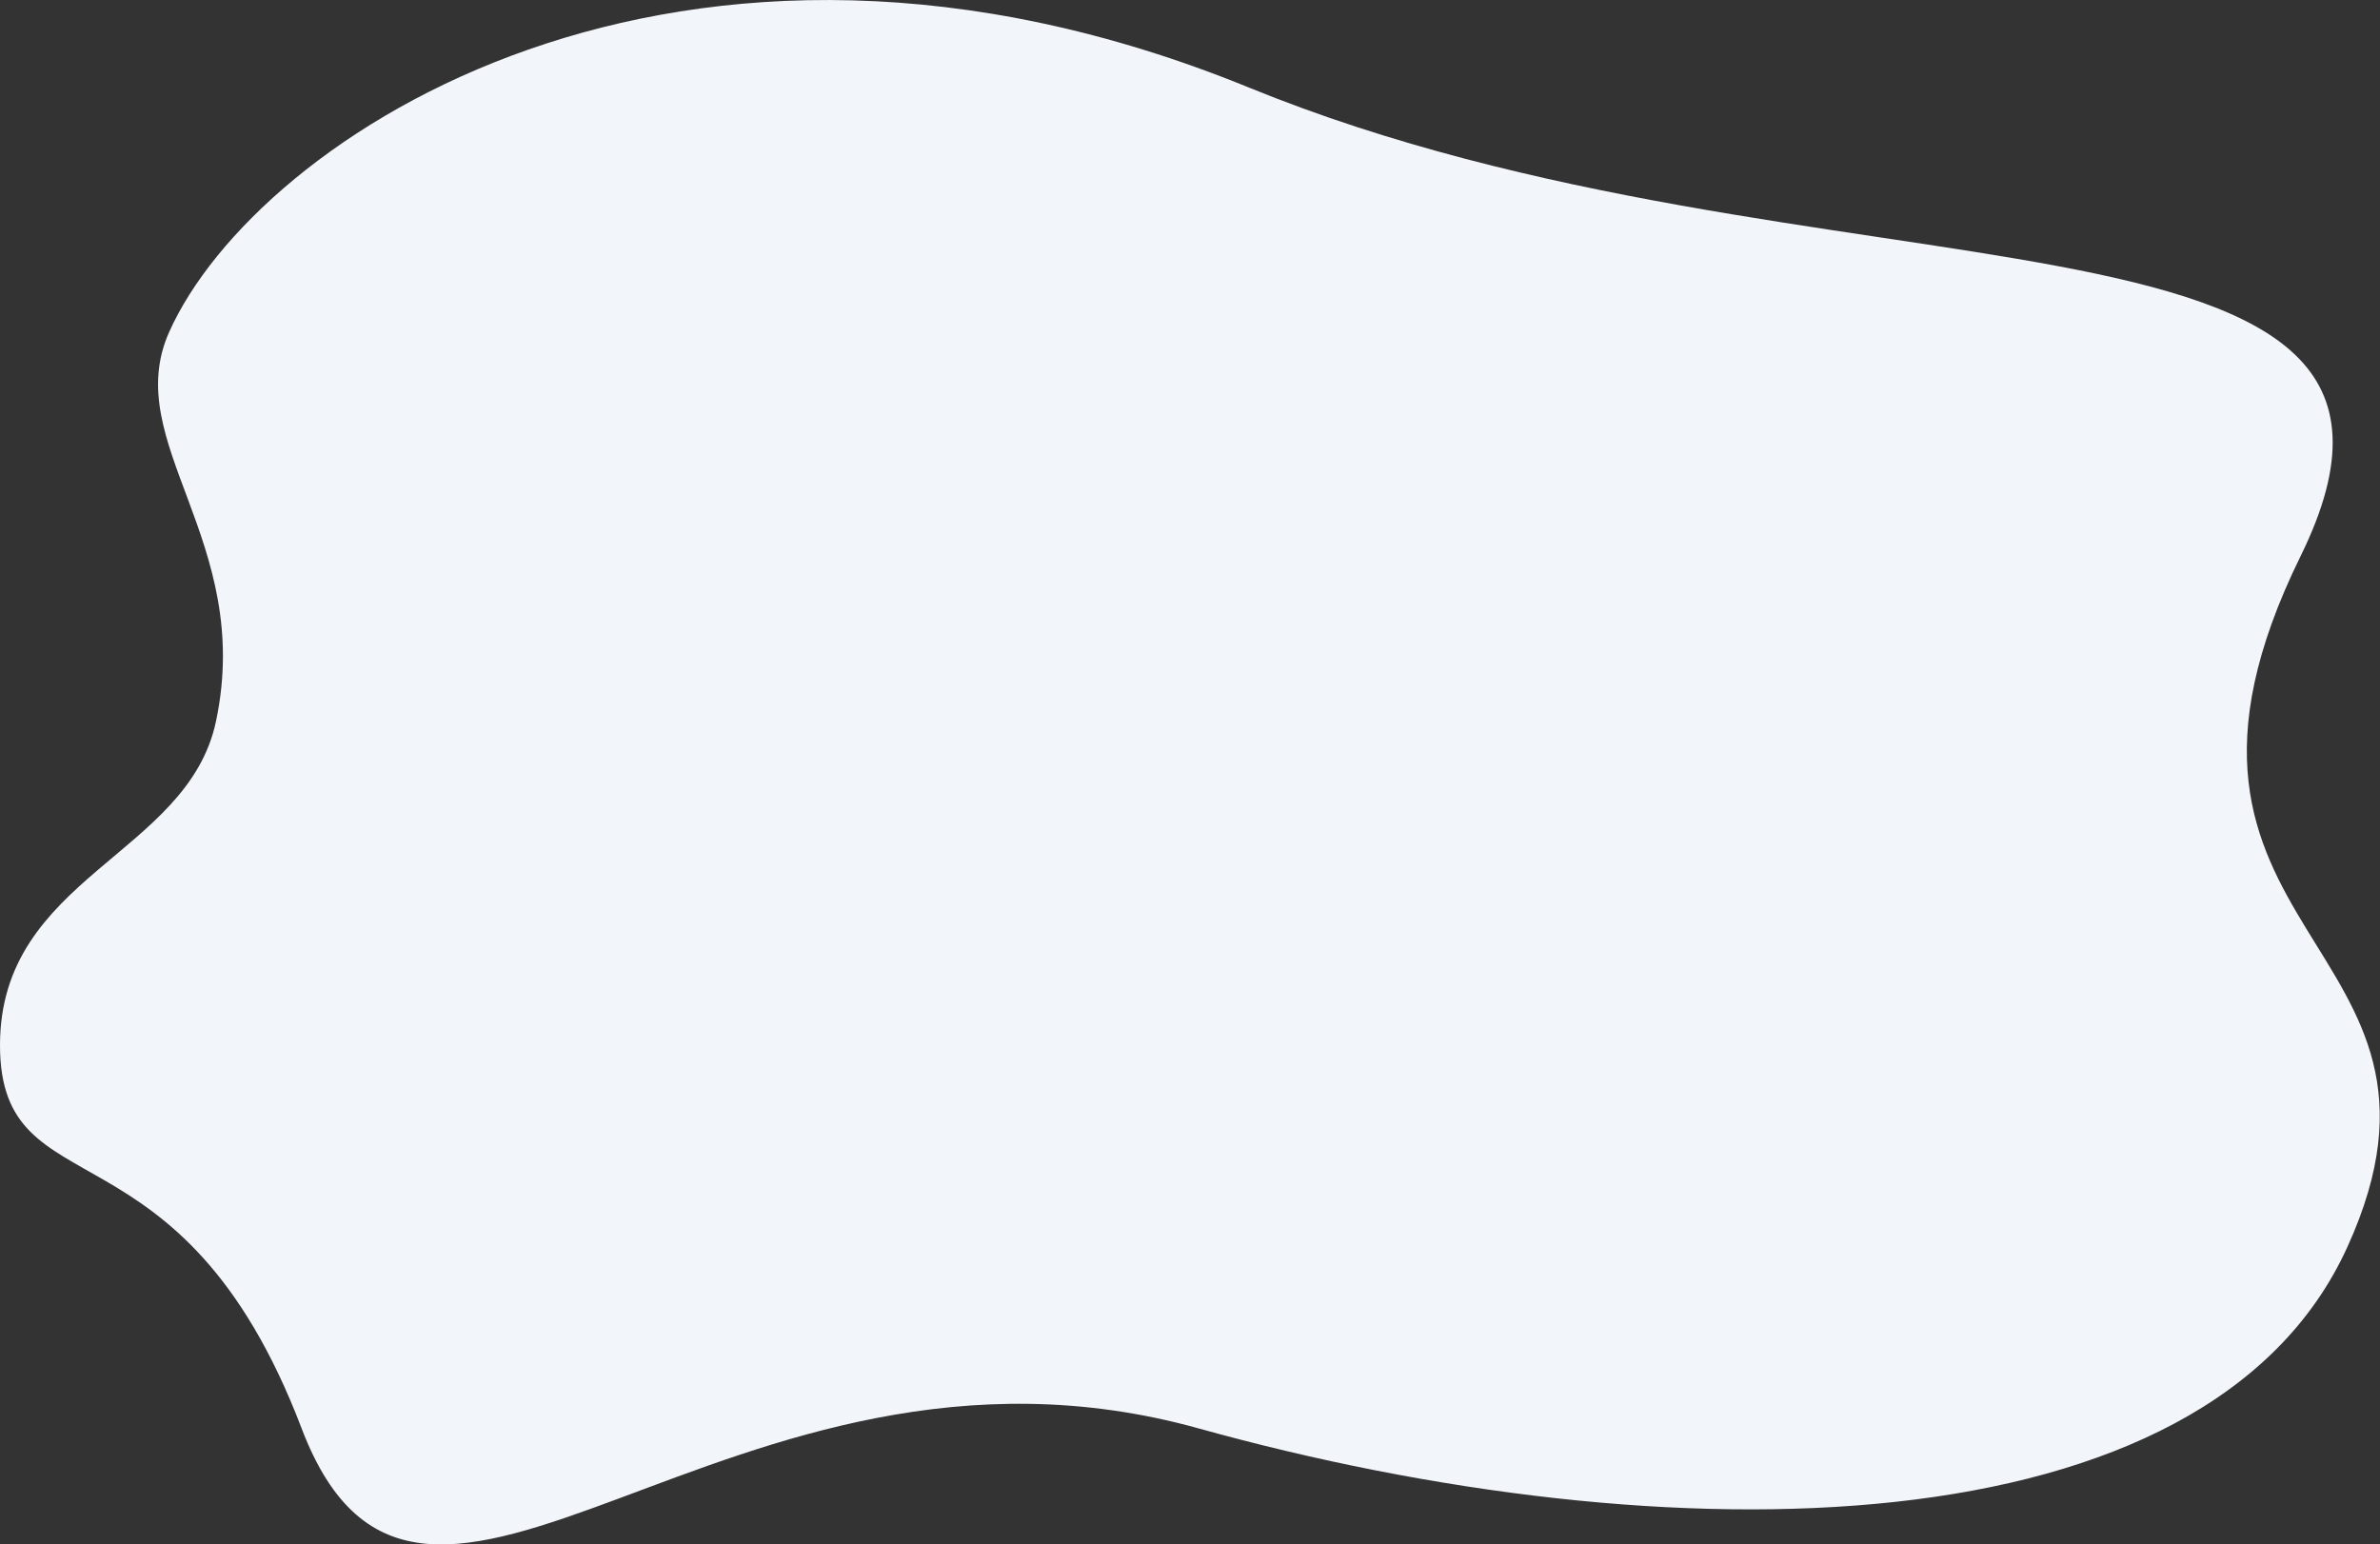 <?xml version="1.0" encoding="UTF-8"?>
<svg width="1168px" height="758px" viewBox="0 0 1168 758" version="1.1" xmlns="http://www.w3.org/2000/svg" xmlns:xlink="http://www.w3.org/1999/xlink">
    <rect x="0" y="0" width="1168" height="758" fill="#333333" stroke="none"/>
    <!-- Generator: Sketch 51 (57462) - http://www.bohemiancoding.com/sketch -->
    <title>Spot 03</title>
    <desc>Created with Sketch.</desc>
    <defs></defs>
    <g id="Handsome" stroke="none" stroke-width="1" fill="none" fill-rule="evenodd">
        <g id="Backgrounds" transform="translate(-6304, -3772)" fill="#F2F5F9">
            <g id="Spot-03" transform="translate(6304, 3772)">
                <path d="M588,701 C357.628,637.039 207.207,856.735 148,701 C88.583,545.188 -6.04655909e-12,595.597 0,513 C6.04503947e-12,430.226 92.09,419.9 106,354 C124.767,265.293 58.743,217.357 83,163 C125.738,67.281 333.669,-71.046 613,43 C892.31,157.04 1221.038,86.095 1129,273 C1036.981,460.348 1221.038,460.348 1152,612 C1083.375,763.06 817.479,764.883 588,701 Z" id="Details"></path>
            </g>
        </g>
    </g>
</svg>